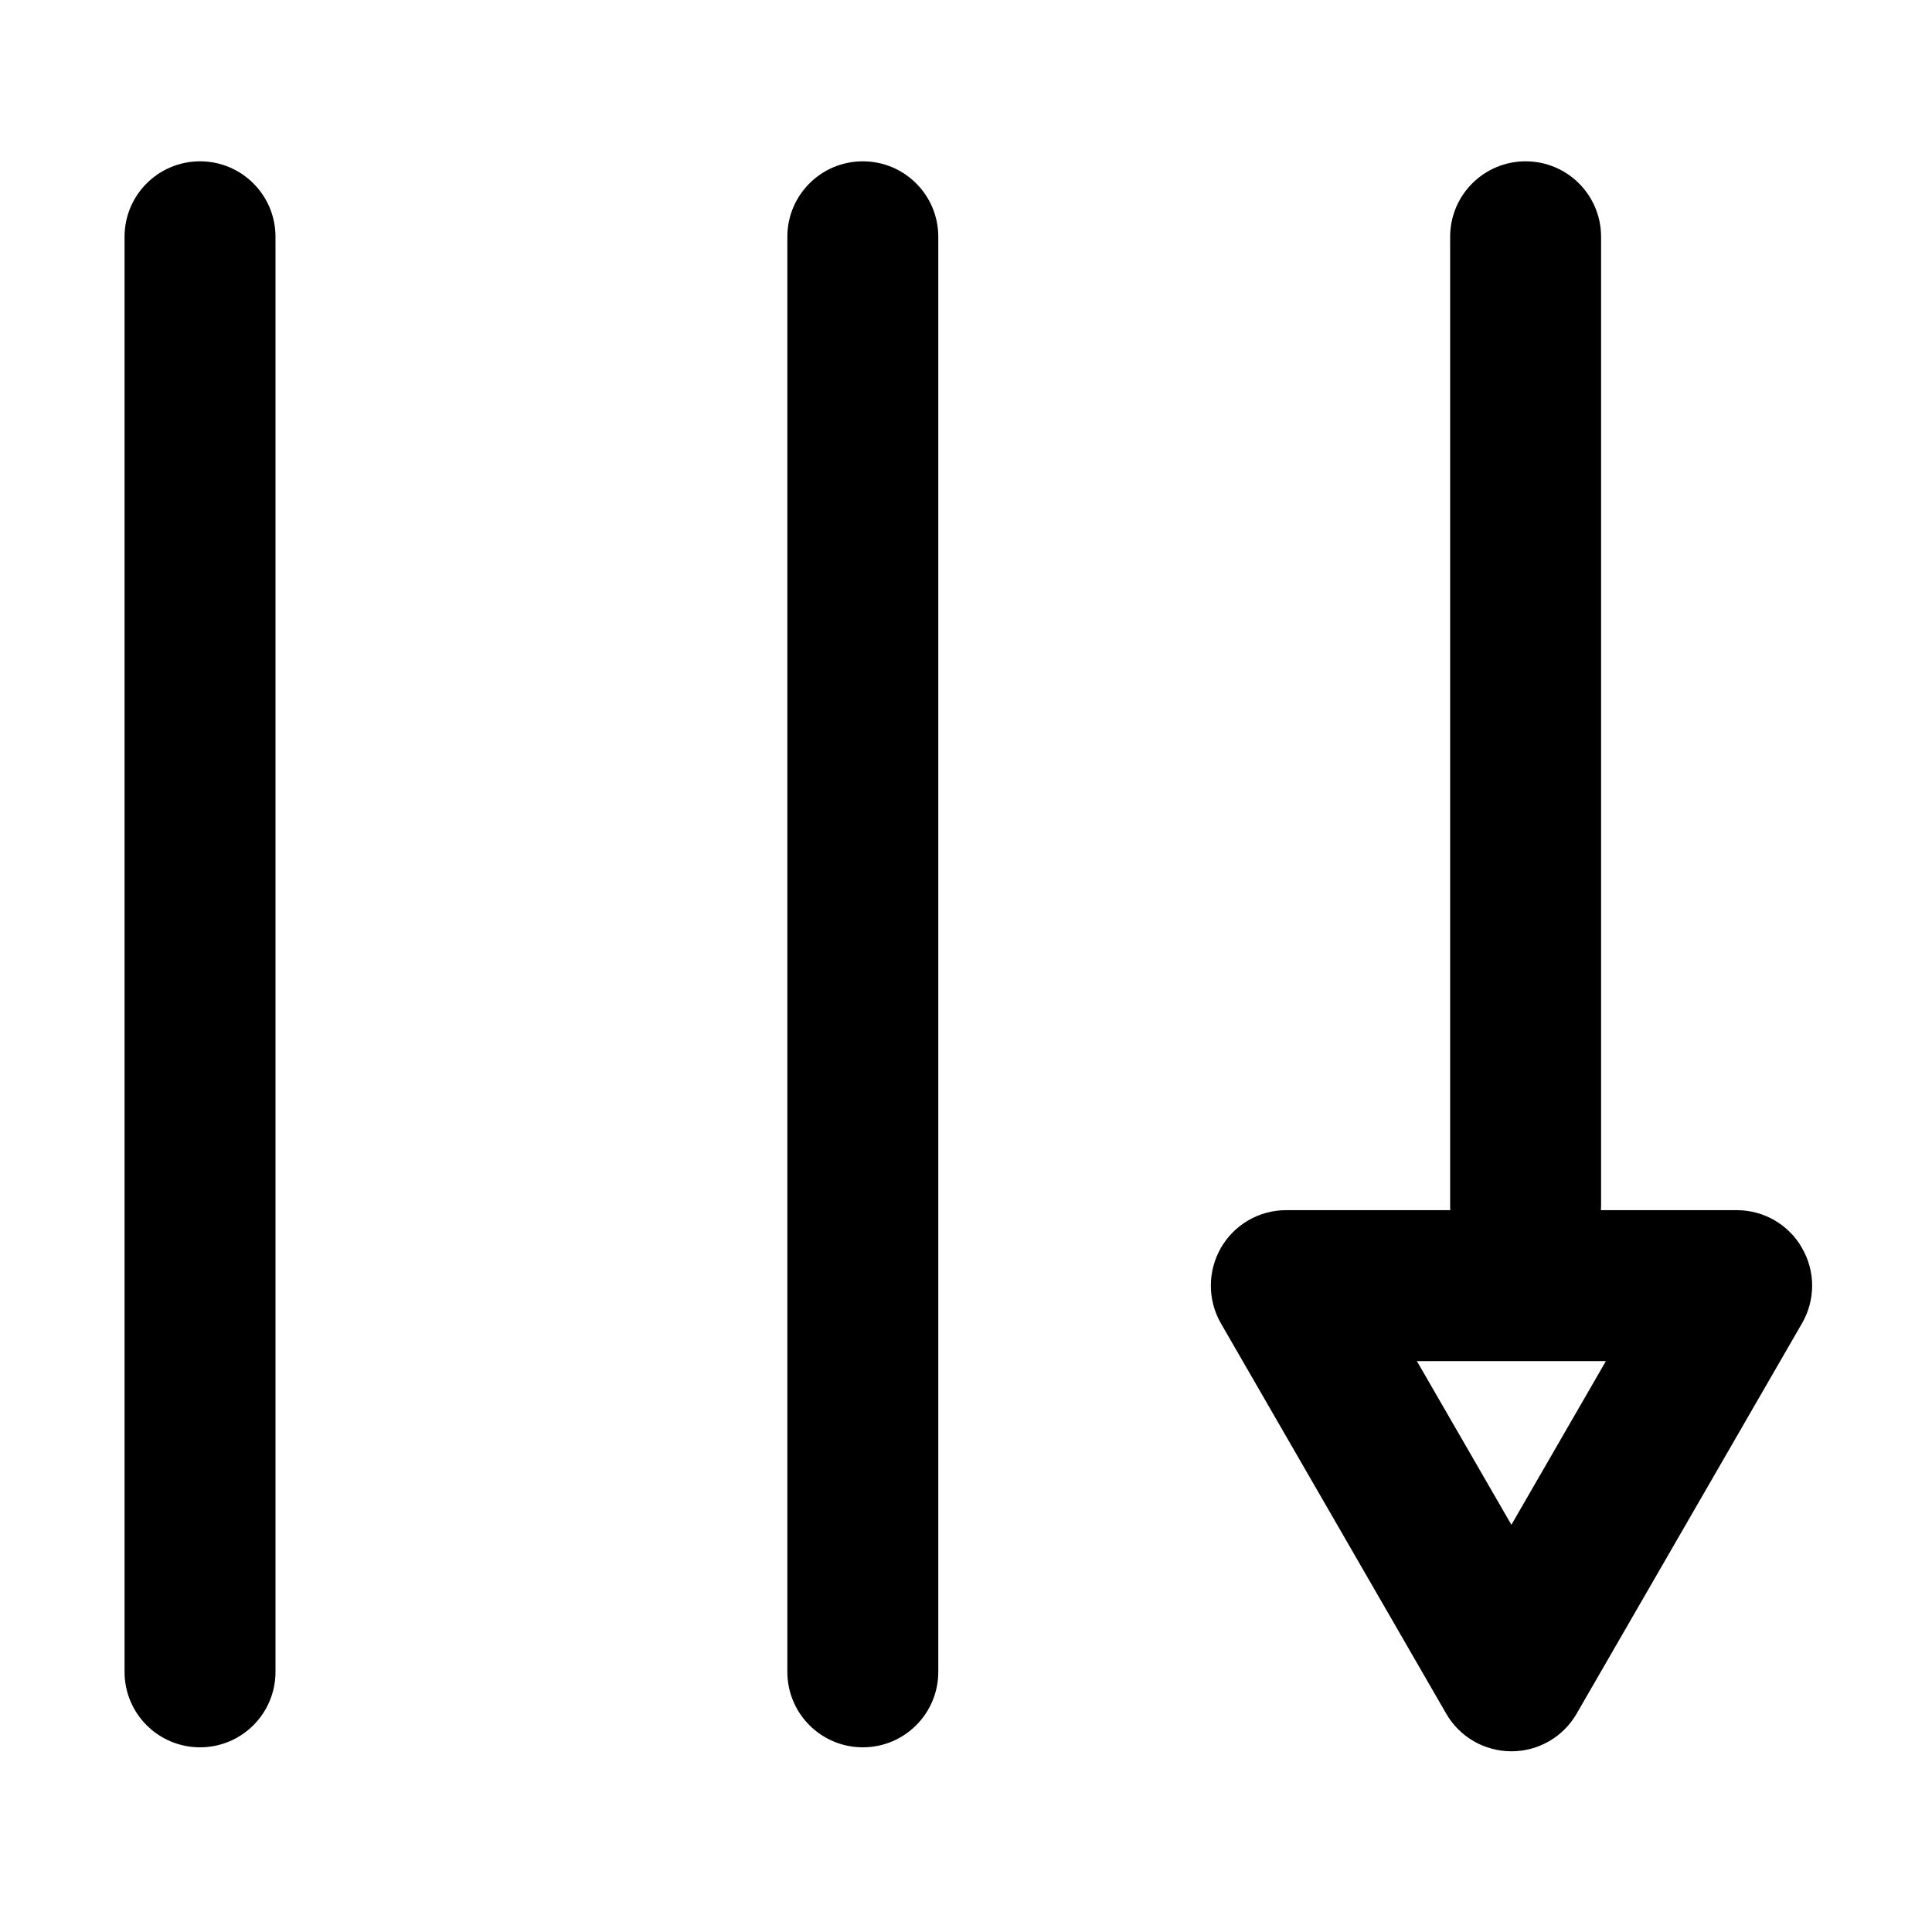 <!-- Generated by IcoMoon.io -->
<svg version="1.1" xmlns="http://www.w3.org/2000/svg" width="32" height="32" viewBox="0 0 32 32">
<title>shunxubofang</title>
<path d="M3.313 2.672c-0.691 0-1.25 0.559-1.25 1.25v23.769c0 0.691 0.559 1.25 1.25 1.25s1.25-0.559 1.25-1.25v-23.769c0-0.691-0.559-1.25-1.25-1.25zM14.291 2.672c-0.691 0-1.25 0.559-1.25 1.25v23.769c0 0.691 0.559 1.25 1.25 1.25s1.25-0.559 1.25-1.25v-23.769c0-0.691-0.559-1.25-1.25-1.25zM29.847 20.669c-0.222-0.387-0.634-0.625-1.081-0.625h-2.25c0-0.025 0.003-0.047 0.003-0.072v-16.050c0-0.691-0.559-1.25-1.25-1.25s-1.25 0.559-1.25 1.25v16.050c0 0.025 0 0.047 0.003 0.072h-2.719c-0.447 0-0.859 0.238-1.081 0.625s-0.222 0.863 0 1.25l3.731 6.463c0.222 0.387 0.634 0.625 1.081 0.625s0.859-0.238 1.081-0.625l3.731-6.462c0.225-0.387 0.225-0.866 0-1.25zM25.034 25.256l-1.566-2.712h3.131l-1.566 2.712z"></path>
</svg>
